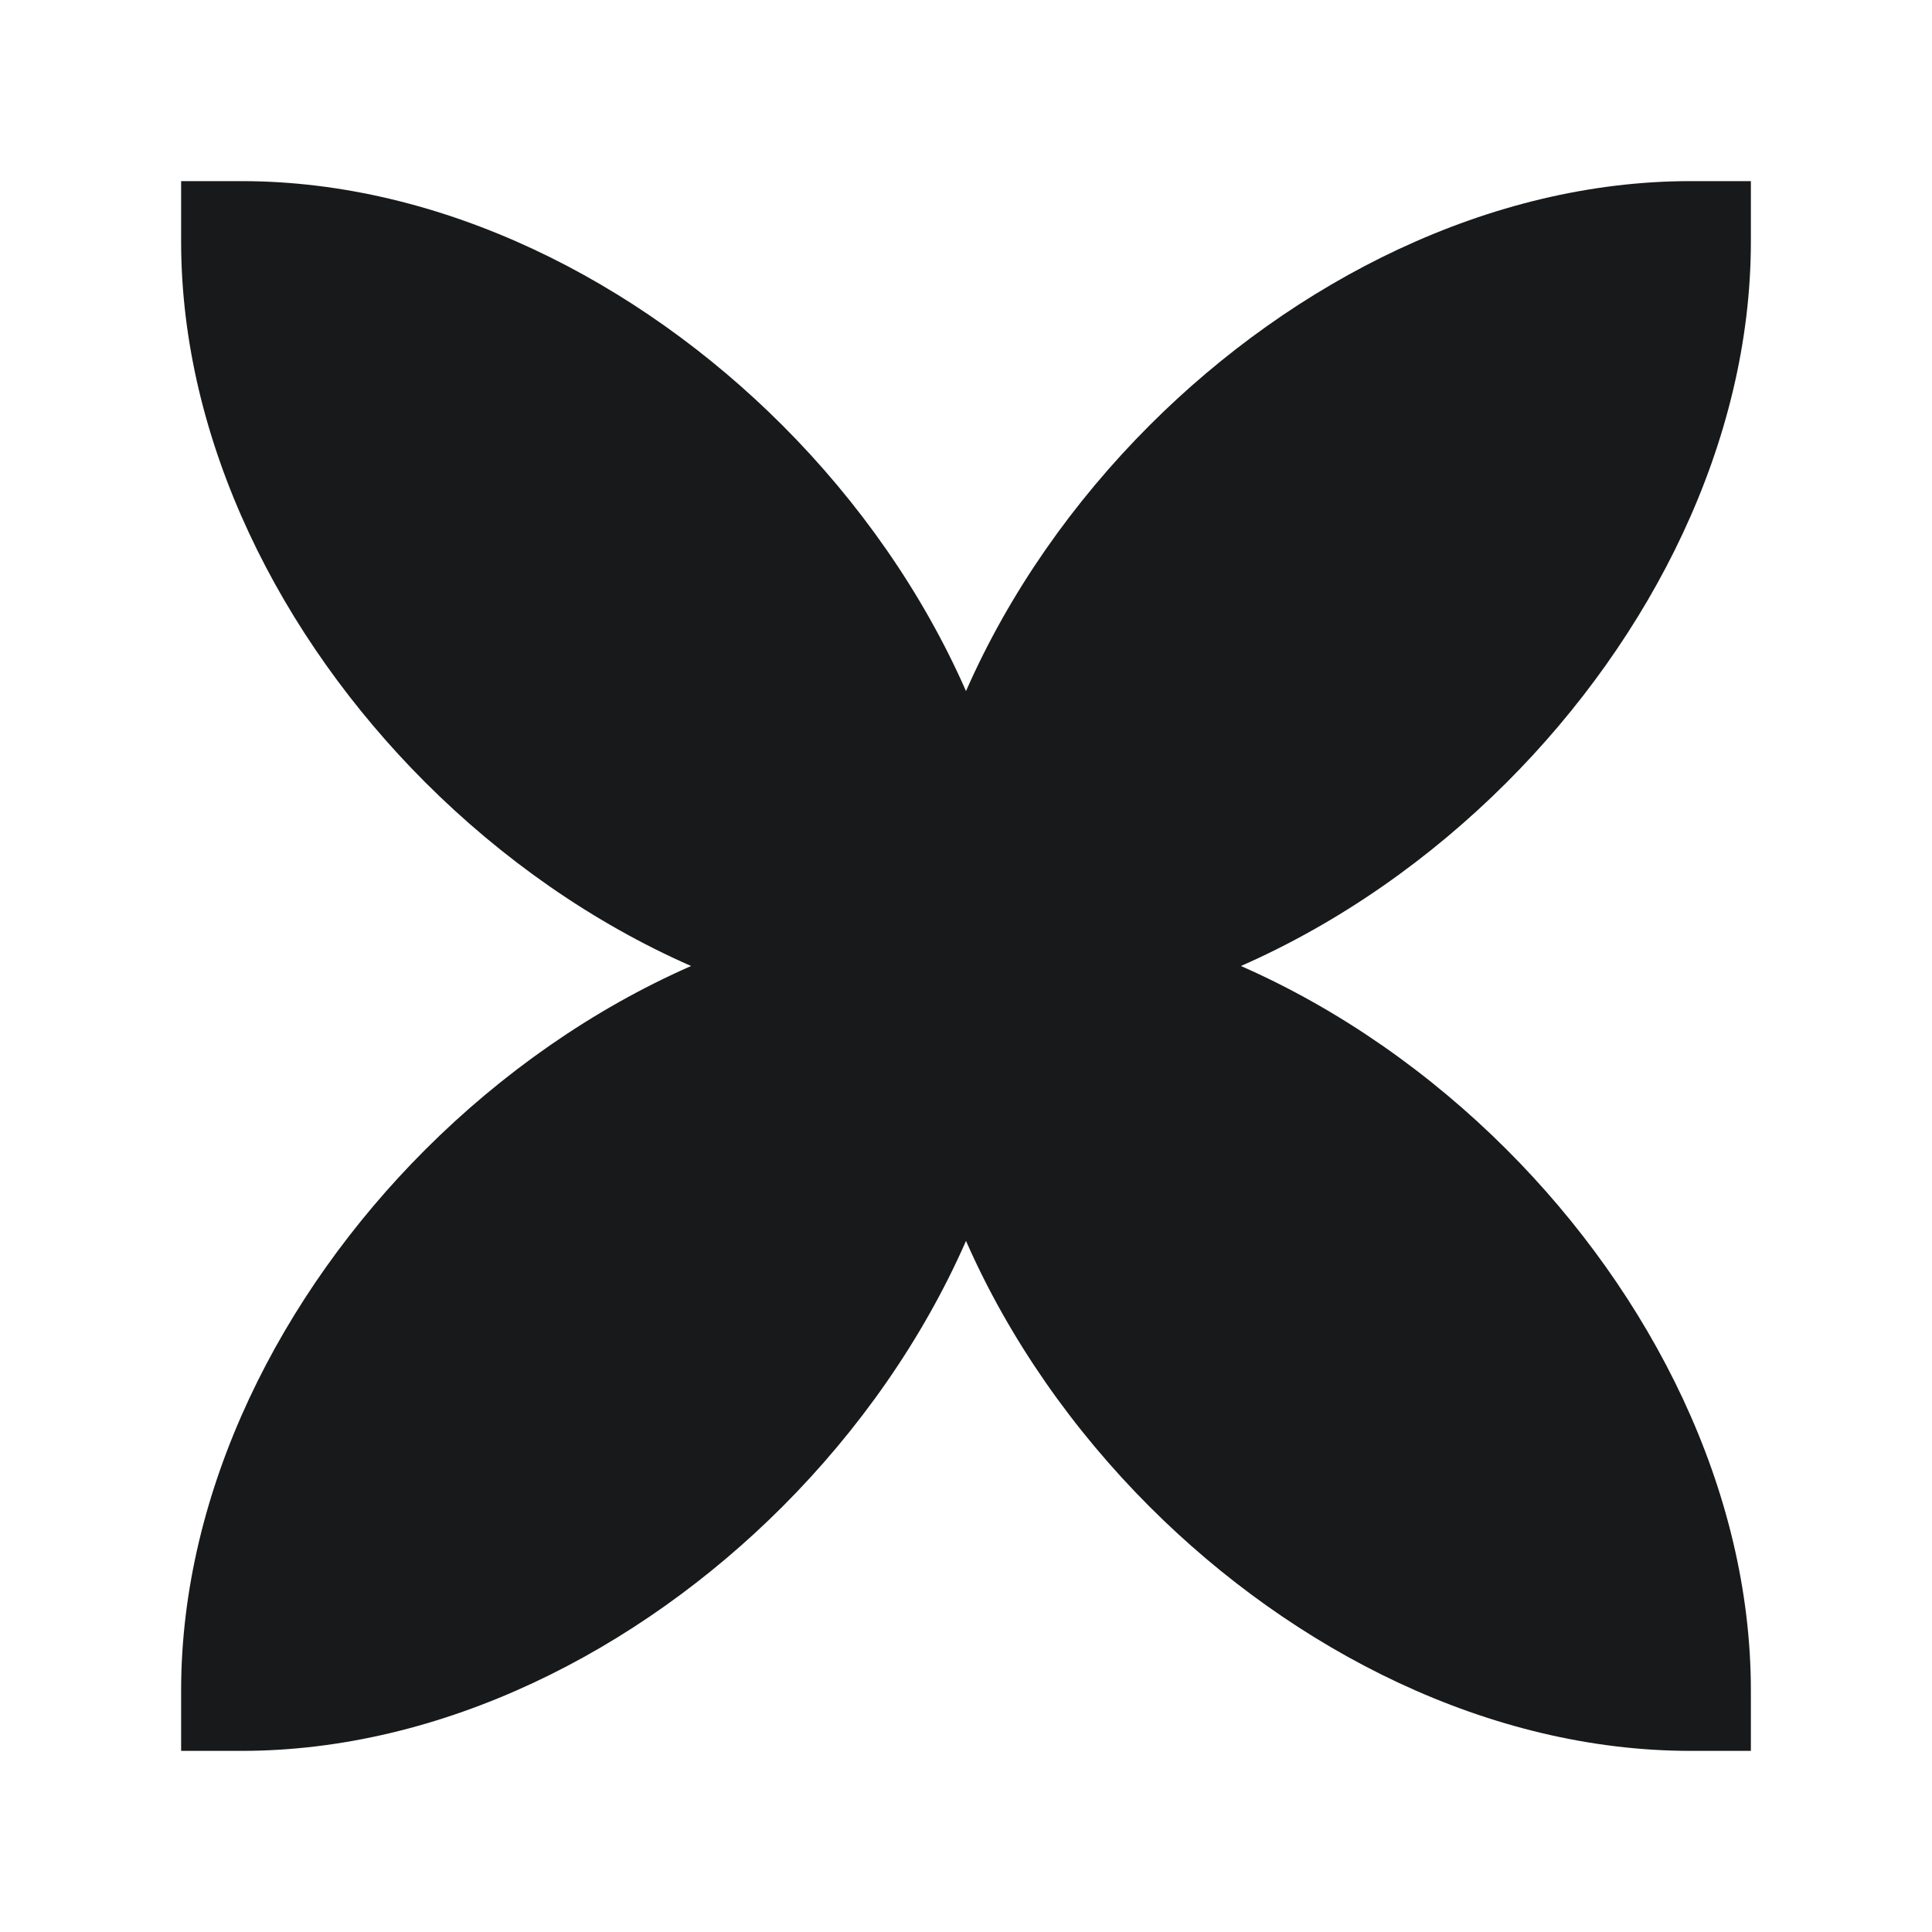 <svg width="24" height="24" viewBox="0 0 24 24" fill="none" xmlns="http://www.w3.org/2000/svg">
<path fill-rule="evenodd" clip-rule="evenodd" d="M3 2.25H2.25V3C2.25 5.494 3.489 7.925 5.282 9.718C6.232 10.668 7.362 11.463 8.585 12C7.362 12.537 6.232 13.332 5.282 14.282C3.489 16.075 2.25 18.506 2.25 21V21.75H3C5.494 21.75 7.925 20.511 9.718 18.718C10.668 17.768 11.463 16.638 12 15.415C12.537 16.638 13.332 17.768 14.282 18.718C16.075 20.511 18.506 21.75 21 21.75H21.75V21C21.75 18.506 20.511 16.075 18.718 14.282C17.768 13.332 16.638 12.537 15.415 12C16.638 11.463 17.768 10.668 18.718 9.718C20.511 7.925 21.75 5.494 21.75 3V2.25H21C18.506 2.25 16.075 3.489 14.282 5.282C13.332 6.232 12.537 7.362 12 8.585C11.463 7.362 10.668 6.232 9.718 5.282C7.925 3.489 5.494 2.25 3 2.25Z" fill="#18191A"/>
</svg>
